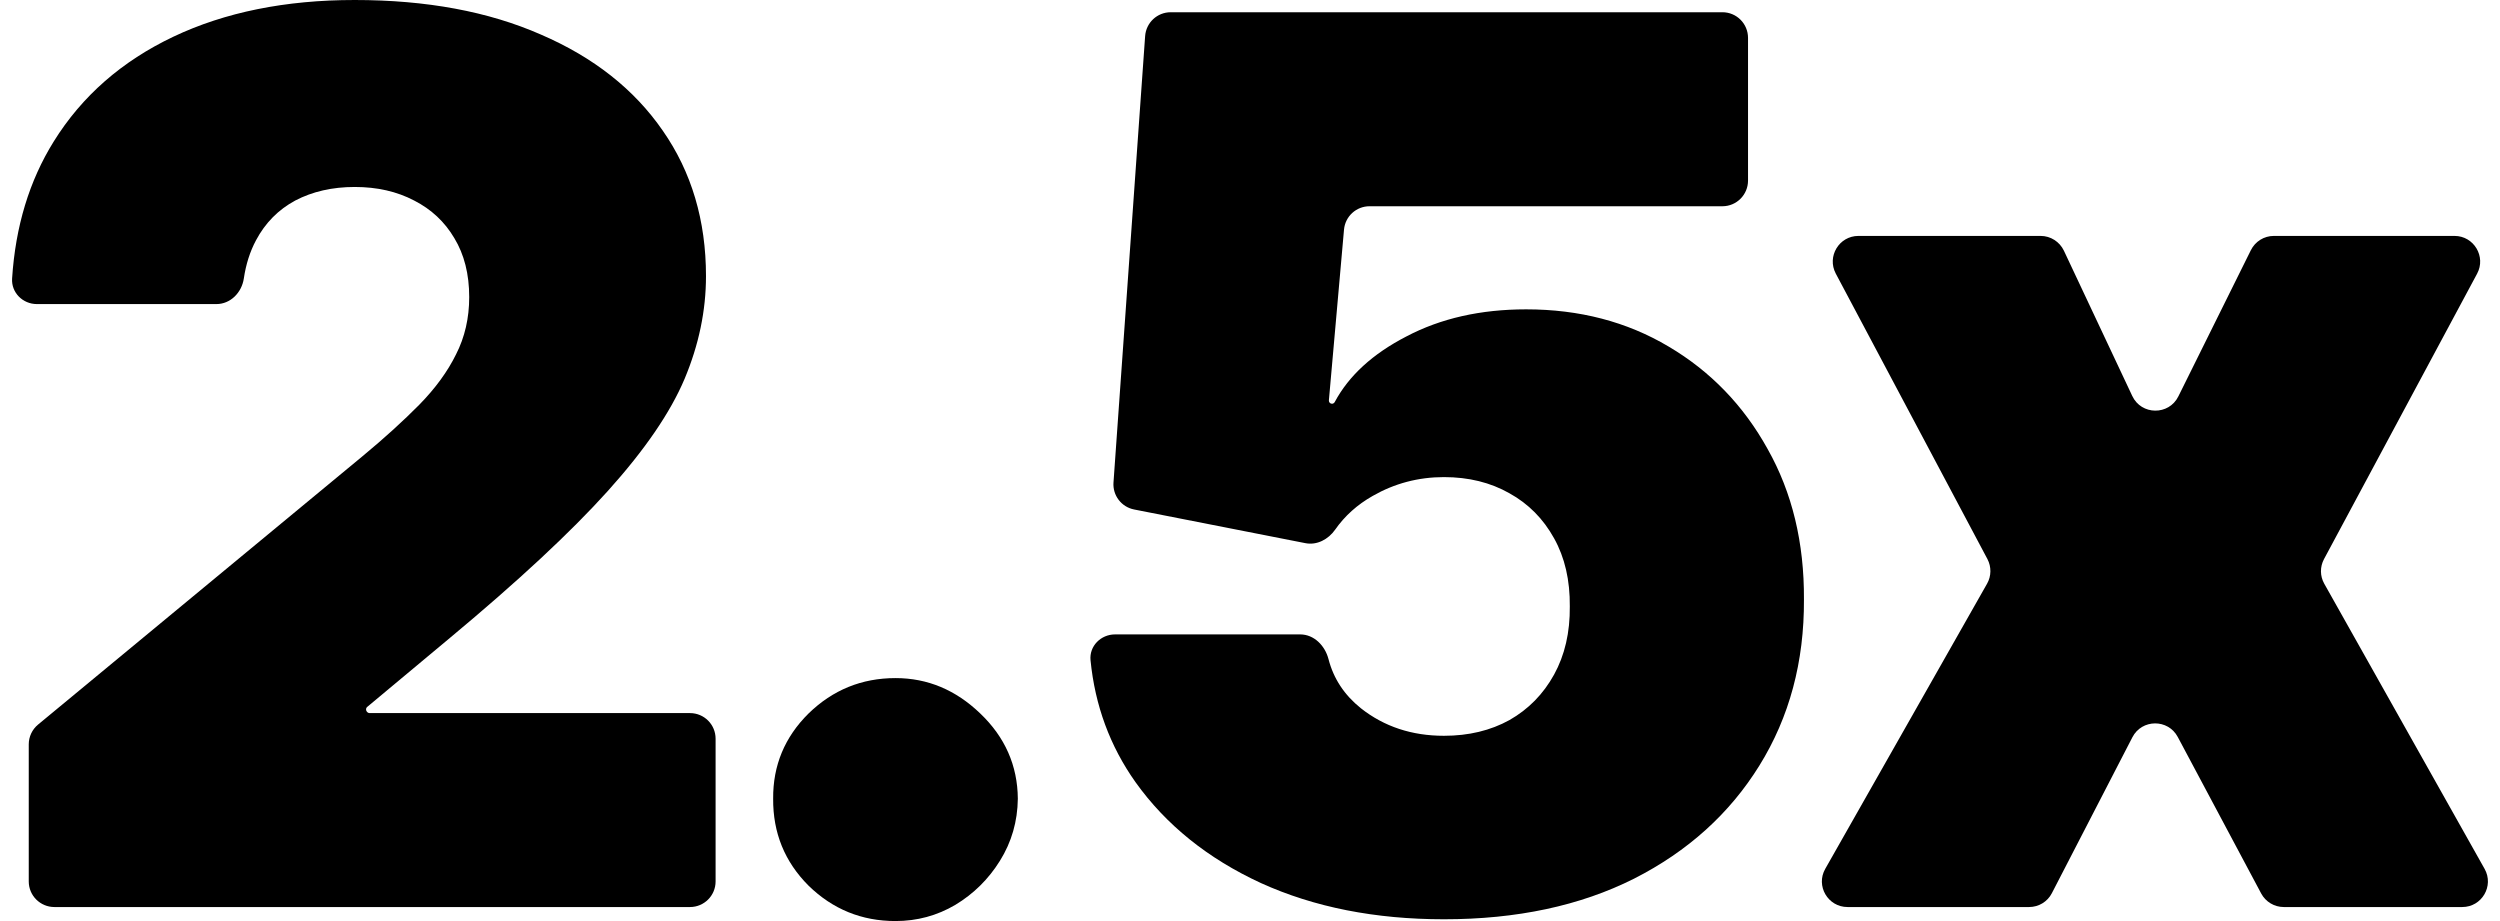 <?xml version="1.0" encoding="UTF-8"?>
<svg xmlns="http://www.w3.org/2000/svg" width="38" height="14" viewBox="0 0 38 14" fill="none">
  <path d="M0.827 13.787C0.612 13.787 0.437 13.613 0.437 13.398V11.314C0.437 11.198 0.489 11.088 0.578 11.014L5.511 6.934C5.848 6.655 6.135 6.393 6.375 6.15C6.618 5.902 6.804 5.647 6.932 5.386C7.065 5.125 7.132 4.835 7.132 4.516C7.132 4.166 7.056 3.867 6.906 3.62C6.76 3.372 6.556 3.181 6.295 3.048C6.034 2.911 5.733 2.842 5.392 2.842C5.051 2.842 4.75 2.911 4.488 3.048C4.232 3.186 4.032 3.387 3.891 3.653C3.8 3.823 3.738 4.017 3.706 4.234C3.674 4.447 3.504 4.622 3.289 4.622H0.561C0.346 4.622 0.17 4.448 0.184 4.233C0.235 3.441 0.446 2.747 0.816 2.152C1.245 1.461 1.852 0.93 2.635 0.558C3.419 0.186 4.338 0 5.392 0C6.481 0 7.424 0.175 8.221 0.525C9.022 0.87 9.64 1.357 10.074 1.986C10.512 2.614 10.731 3.352 10.731 4.197C10.731 4.72 10.623 5.24 10.406 5.758C10.189 6.272 9.799 6.841 9.237 7.465C8.675 8.089 7.876 8.833 6.839 9.696L5.584 10.743C5.571 10.753 5.564 10.768 5.564 10.784C5.564 10.814 5.589 10.839 5.619 10.839H10.488C10.703 10.839 10.877 11.013 10.877 11.228V13.398C10.877 13.613 10.703 13.787 10.488 13.787H0.827Z" fill="#000"/>
  <path d="M13.612 14C13.098 14 12.658 13.821 12.29 13.462C11.927 13.099 11.748 12.658 11.752 12.14C11.748 11.636 11.927 11.204 12.29 10.845C12.658 10.487 13.098 10.307 13.612 10.307C14.099 10.307 14.528 10.487 14.9 10.845C15.276 11.204 15.467 11.636 15.471 12.14C15.467 12.486 15.376 12.8 15.199 13.084C15.026 13.362 14.8 13.586 14.521 13.754C14.243 13.918 13.939 14 13.612 14Z" fill="#000"/>
  <path d="M21.948 13.973C20.903 13.973 19.975 13.79 19.165 13.422C18.359 13.05 17.724 12.539 17.259 11.888C16.871 11.34 16.644 10.723 16.576 10.036C16.555 9.821 16.732 9.643 16.949 9.643H19.763C19.974 9.643 20.14 9.814 20.193 10.018C20.27 10.316 20.435 10.565 20.686 10.766C21.04 11.045 21.461 11.184 21.948 11.184C22.324 11.184 22.656 11.104 22.944 10.945C23.232 10.781 23.458 10.551 23.622 10.254C23.785 9.958 23.865 9.612 23.861 9.218C23.865 8.82 23.785 8.474 23.622 8.182C23.458 7.886 23.232 7.657 22.944 7.498C22.656 7.334 22.324 7.252 21.948 7.252C21.558 7.252 21.197 7.348 20.865 7.538C20.63 7.671 20.44 7.842 20.294 8.051C20.191 8.198 20.018 8.291 19.842 8.256L17.238 7.744C17.045 7.706 16.911 7.53 16.925 7.334L17.406 0.548C17.421 0.344 17.59 0.186 17.795 0.186H26.181C26.396 0.186 26.57 0.36 26.57 0.576V2.745C26.57 2.96 26.396 3.135 26.181 3.135H20.817C20.615 3.135 20.447 3.289 20.429 3.49L20.199 6.086C20.197 6.113 20.218 6.137 20.246 6.137C20.263 6.137 20.279 6.127 20.288 6.111C20.502 5.711 20.865 5.378 21.377 5.114C21.899 4.839 22.506 4.702 23.197 4.702C24.007 4.702 24.728 4.89 25.362 5.267C25.999 5.643 26.502 6.163 26.869 6.827C27.241 7.487 27.425 8.249 27.42 9.112C27.425 10.059 27.199 10.901 26.743 11.636C26.291 12.366 25.656 12.94 24.837 13.356C24.018 13.768 23.055 13.973 21.948 13.973Z" fill="#000"/>
  <path d="M31.018 3.586C31.169 3.586 31.306 3.674 31.371 3.81L32.41 6.018C32.548 6.313 32.967 6.317 33.111 6.025L34.213 3.803C34.279 3.67 34.414 3.586 34.562 3.586H37.309C37.603 3.586 37.791 3.901 37.652 4.16L35.325 8.498C35.262 8.616 35.263 8.757 35.329 8.873L37.766 13.207C37.912 13.467 37.724 13.787 37.426 13.787H34.714C34.57 13.787 34.438 13.708 34.37 13.581L33.102 11.202C32.955 10.925 32.556 10.927 32.412 11.207L31.188 13.577C31.122 13.706 30.988 13.787 30.842 13.787H28.083C27.784 13.787 27.596 13.465 27.744 13.206L30.203 8.873C30.269 8.757 30.271 8.616 30.209 8.498L27.904 4.159C27.766 3.899 27.954 3.586 28.248 3.586H31.018Z" fill="#000"/>
</svg>
